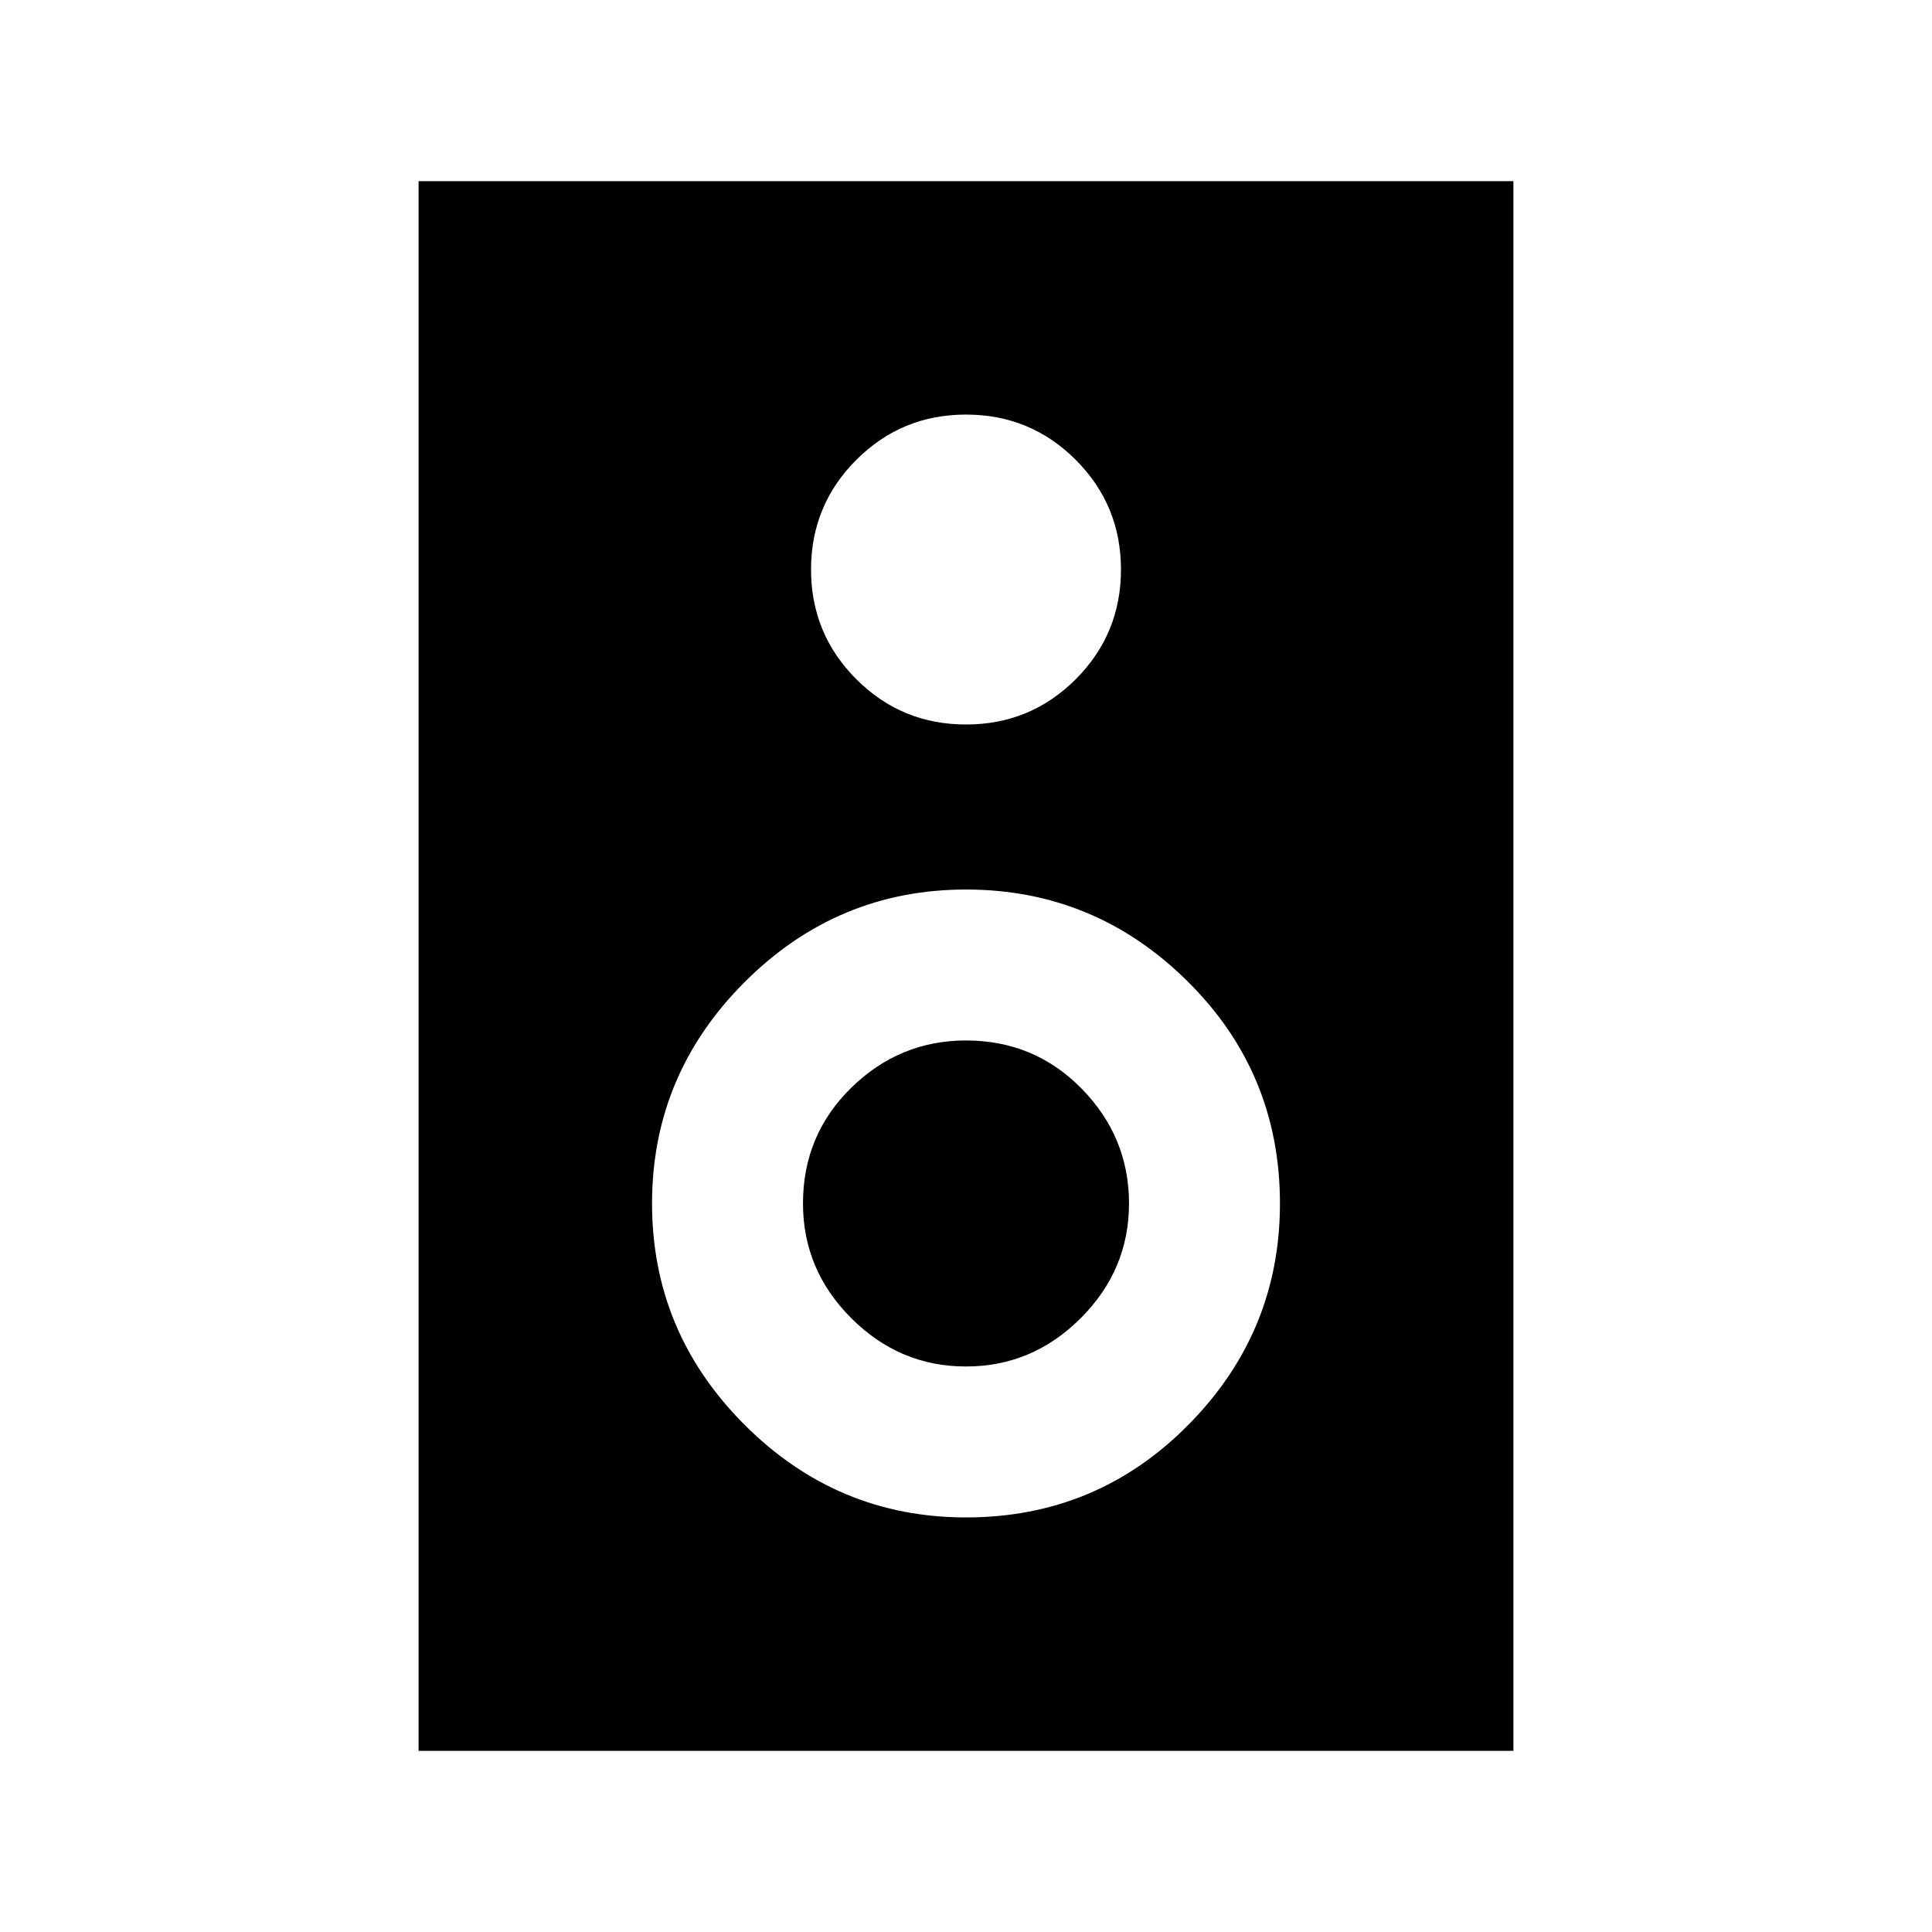 <svg xmlns="http://www.w3.org/2000/svg" height="24" width="24"><path d="M5.2 21.75V2.25h13.6v19.5ZM12 9q.8 0 1.363-.562.562-.563.562-1.363t-.562-1.363Q12.8 5.15 12 5.15t-1.362.562q-.563.563-.563 1.363t.563 1.363Q11.2 9 12 9Zm0 9.85q1.625 0 2.762-1.15 1.138-1.15 1.138-2.75 0-1.625-1.15-2.762Q13.6 11.05 12 11.05T9.25 12.2Q8.1 13.35 8.1 14.95t1.15 2.75q1.15 1.15 2.75 1.15Zm0-1.875q-.825 0-1.425-.6-.6-.6-.6-1.425 0-.85.6-1.438.6-.587 1.425-.587.85 0 1.438.6.587.6.587 1.425 0 .825-.6 1.425-.6.6-1.425.6Z"/></svg>